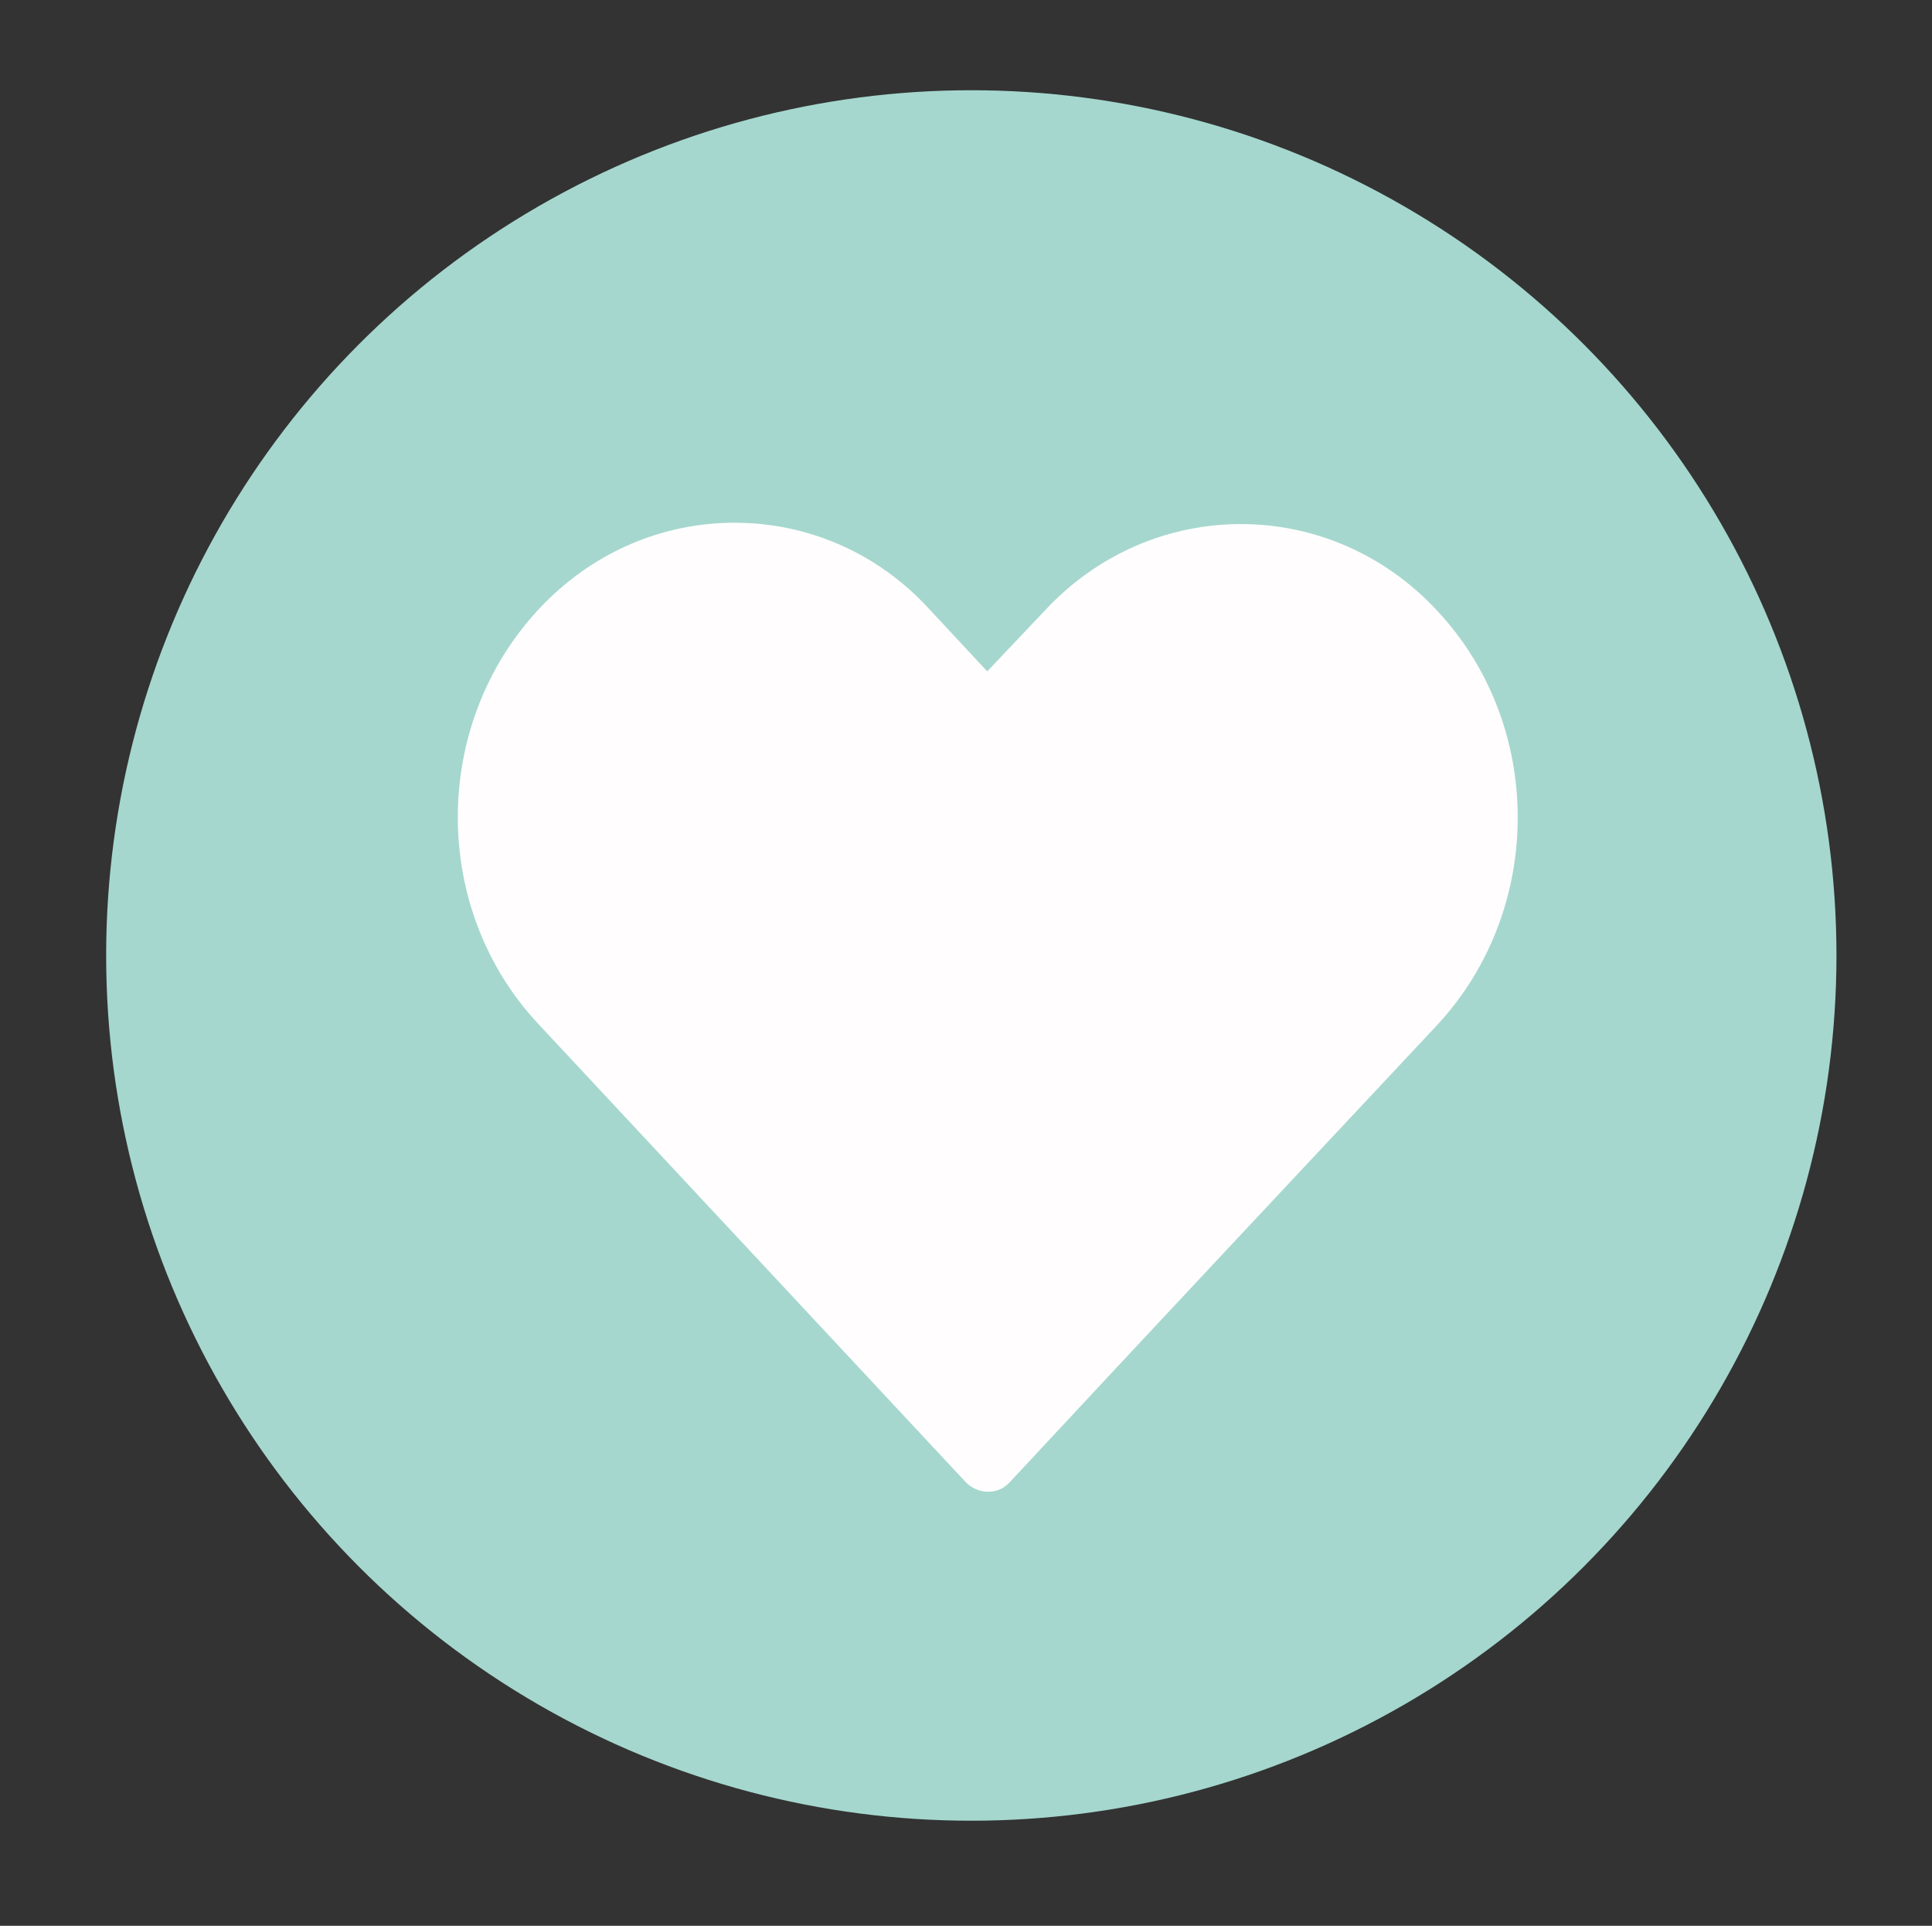 <?xml version="1.0" encoding="utf-8"?>
<!-- Generator: Adobe Illustrator 24.0.1, SVG Export Plug-In . SVG Version: 6.00 Build 0)  -->
<svg version="1.1" id="Capa_1" xmlns="http://www.w3.org/2000/svg" xmlns:xlink="http://www.w3.org/1999/xlink" x="0px" y="0px"
	 viewBox="0 0 182 181.4" style="enable-background:new 0 0 182 181.4;" xml:space="preserve">
<rect x="0" y="0" width="182" height="181.4" fill="#333333" stroke="none"/>
<style type="text/css">
	.st0{fill:#A5D7CE;}
	.st1{fill:#FFFDFD;}
</style>
<g id="Capa_2_1_">
</g>
<circle class="st0" cx="91.5" cy="90" r="81.5"/>
<g transform="translate(0,-952.362)">
	<path class="st1" d="M69.2,1001.6c-6.7,0-13.4,2.7-18.5,8.2c-10.1,10.9-10.1,28.2,0,39l40.3,43.2c1.1,1.1,2.9,1.2,4,0.1
		c0,0,0.1-0.1,0.1-0.1c13.4-14.4,26.9-28.8,40.3-43.1c10.1-10.9,10.1-28.2,0-39c-10.1-10.9-26.9-10.9-37,0l-5.4,5.7l-5.4-5.8
		C82.6,1004.3,75.9,1001.6,69.2,1001.6L69.2,1001.6z"/>
</g>
</svg>

